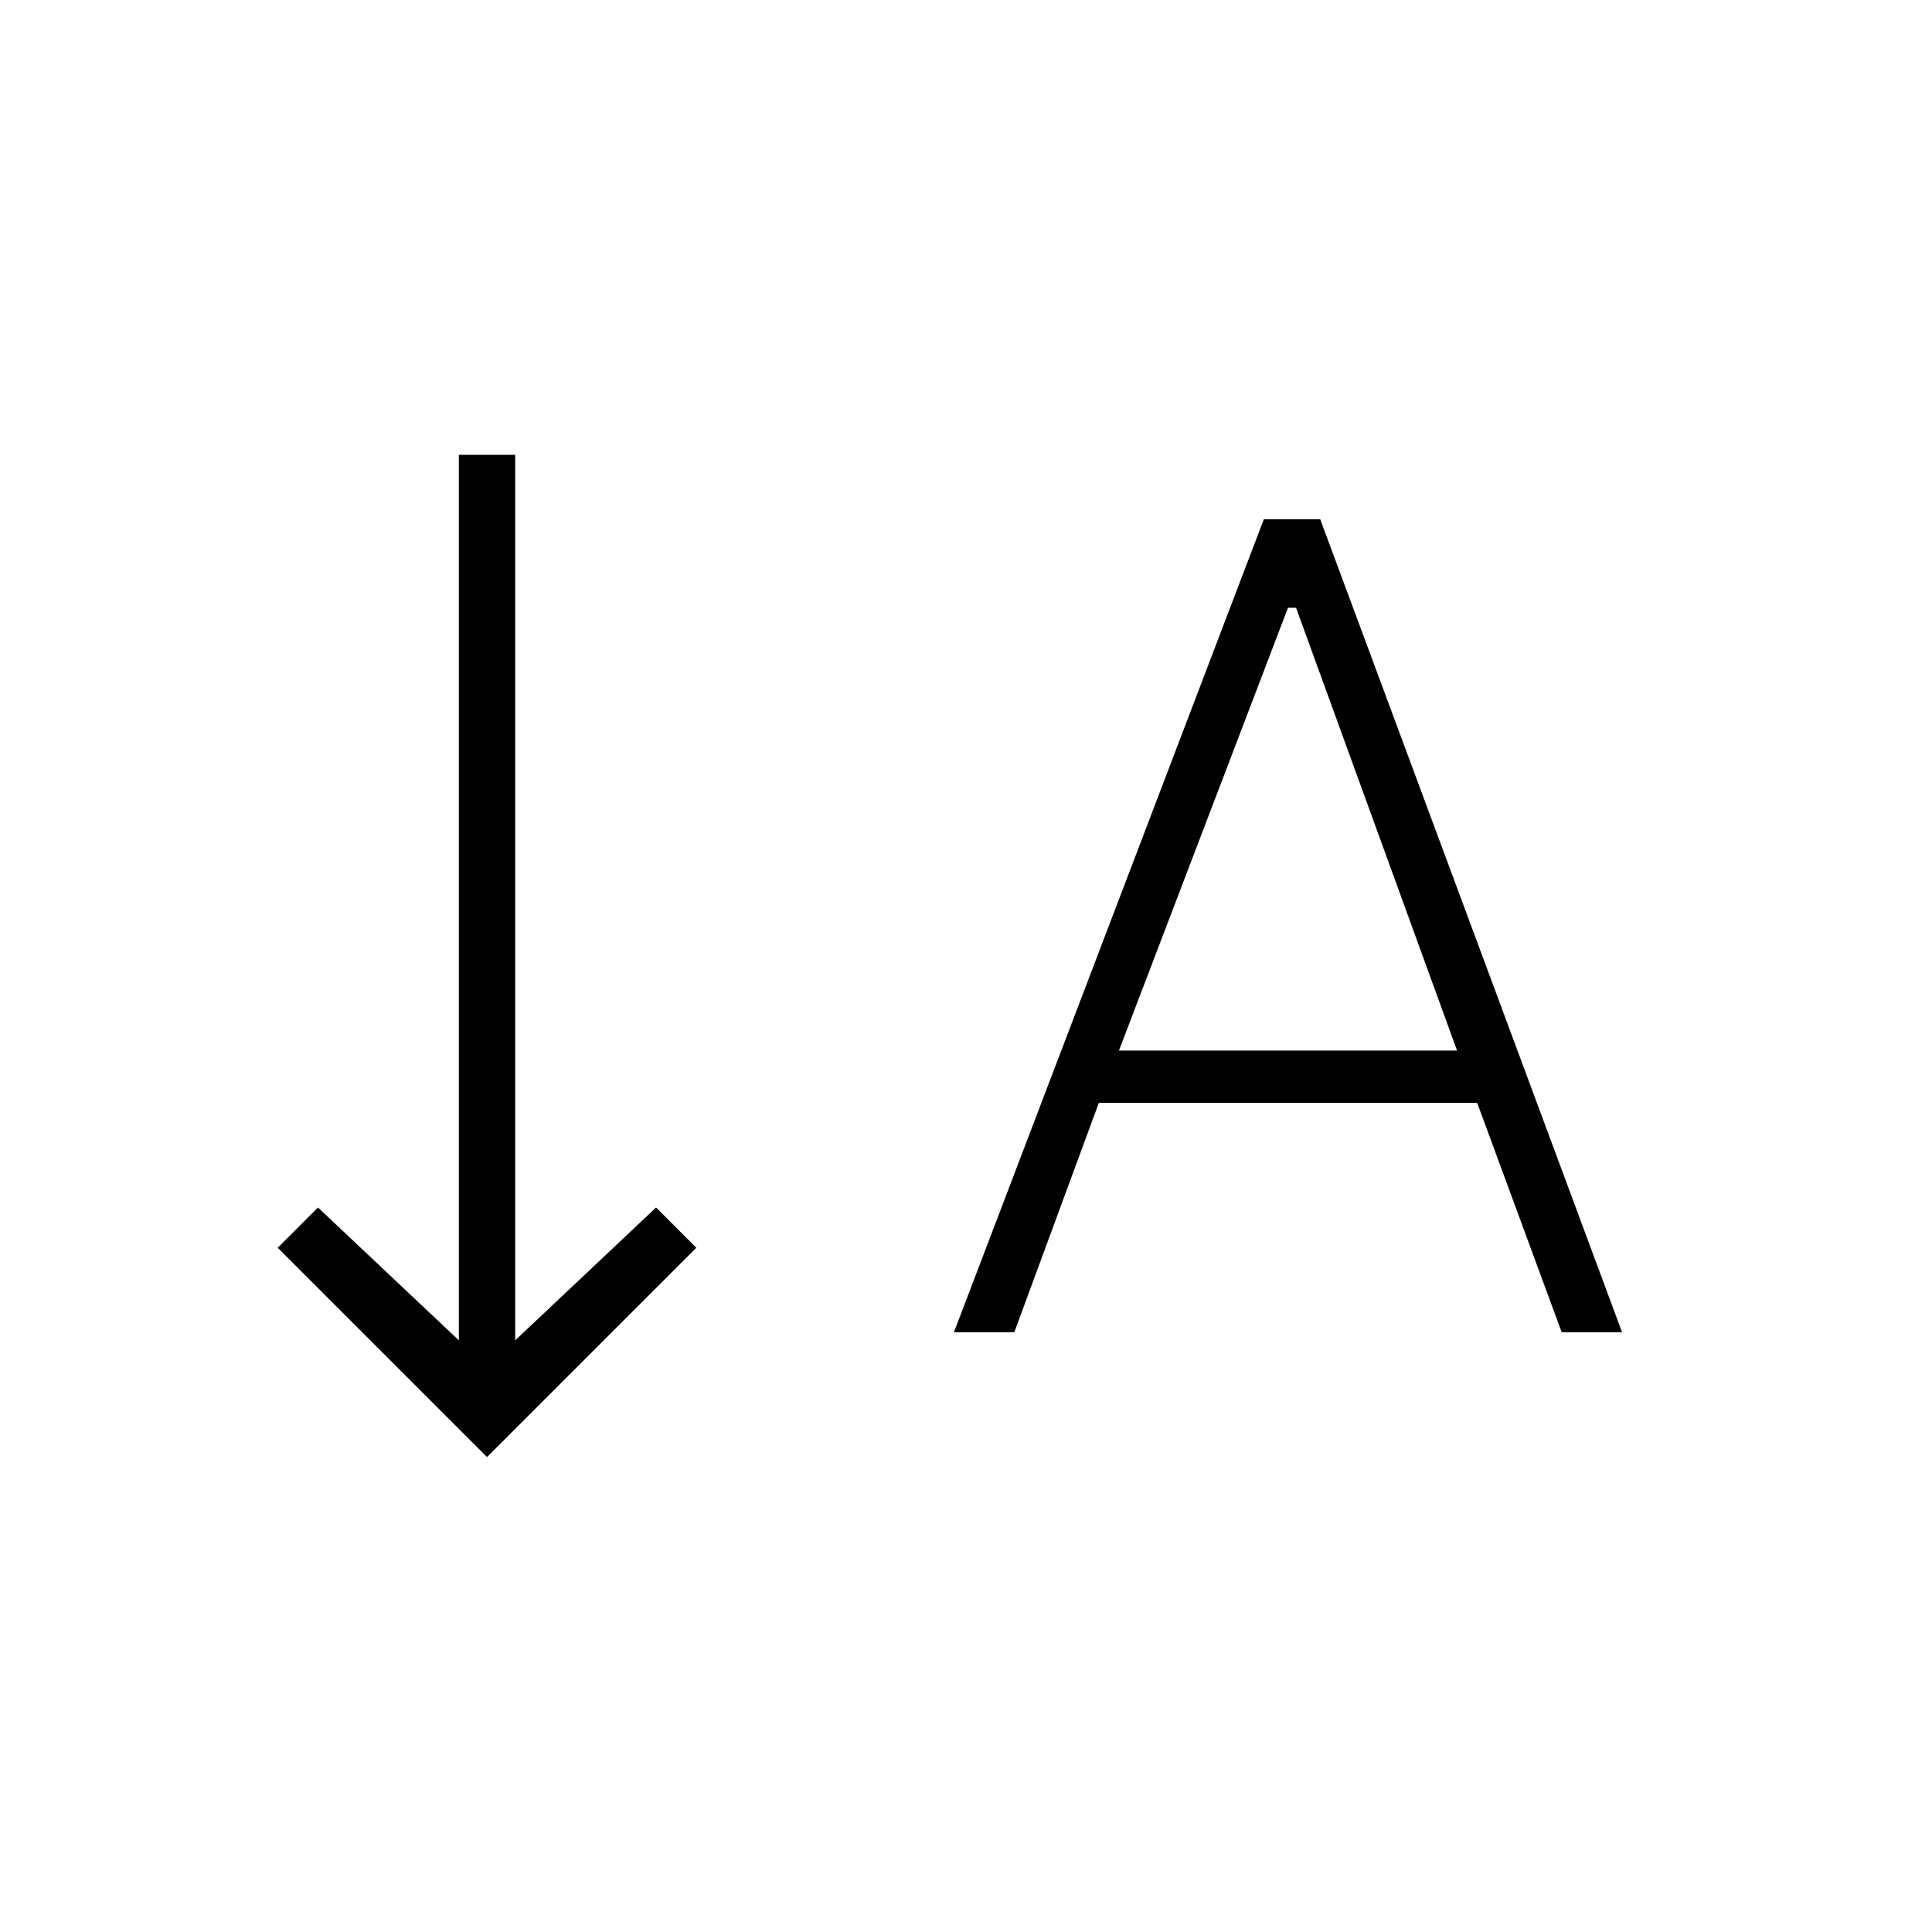 <svg xmlns="http://www.w3.org/2000/svg" height="24" width="24"><path d="m11.85 16.55 3.85-10.1h.7l3.75 10.1h-.75l-1.05-2.85h-4.7l-1.05 2.85Zm2.05-3.5h4.2l-2-5.5H16ZM6.05 18.1l-2.6-2.6.5-.5 1.75 1.65v-11h.7v11L8.15 15l.5.5Z"/></svg>
